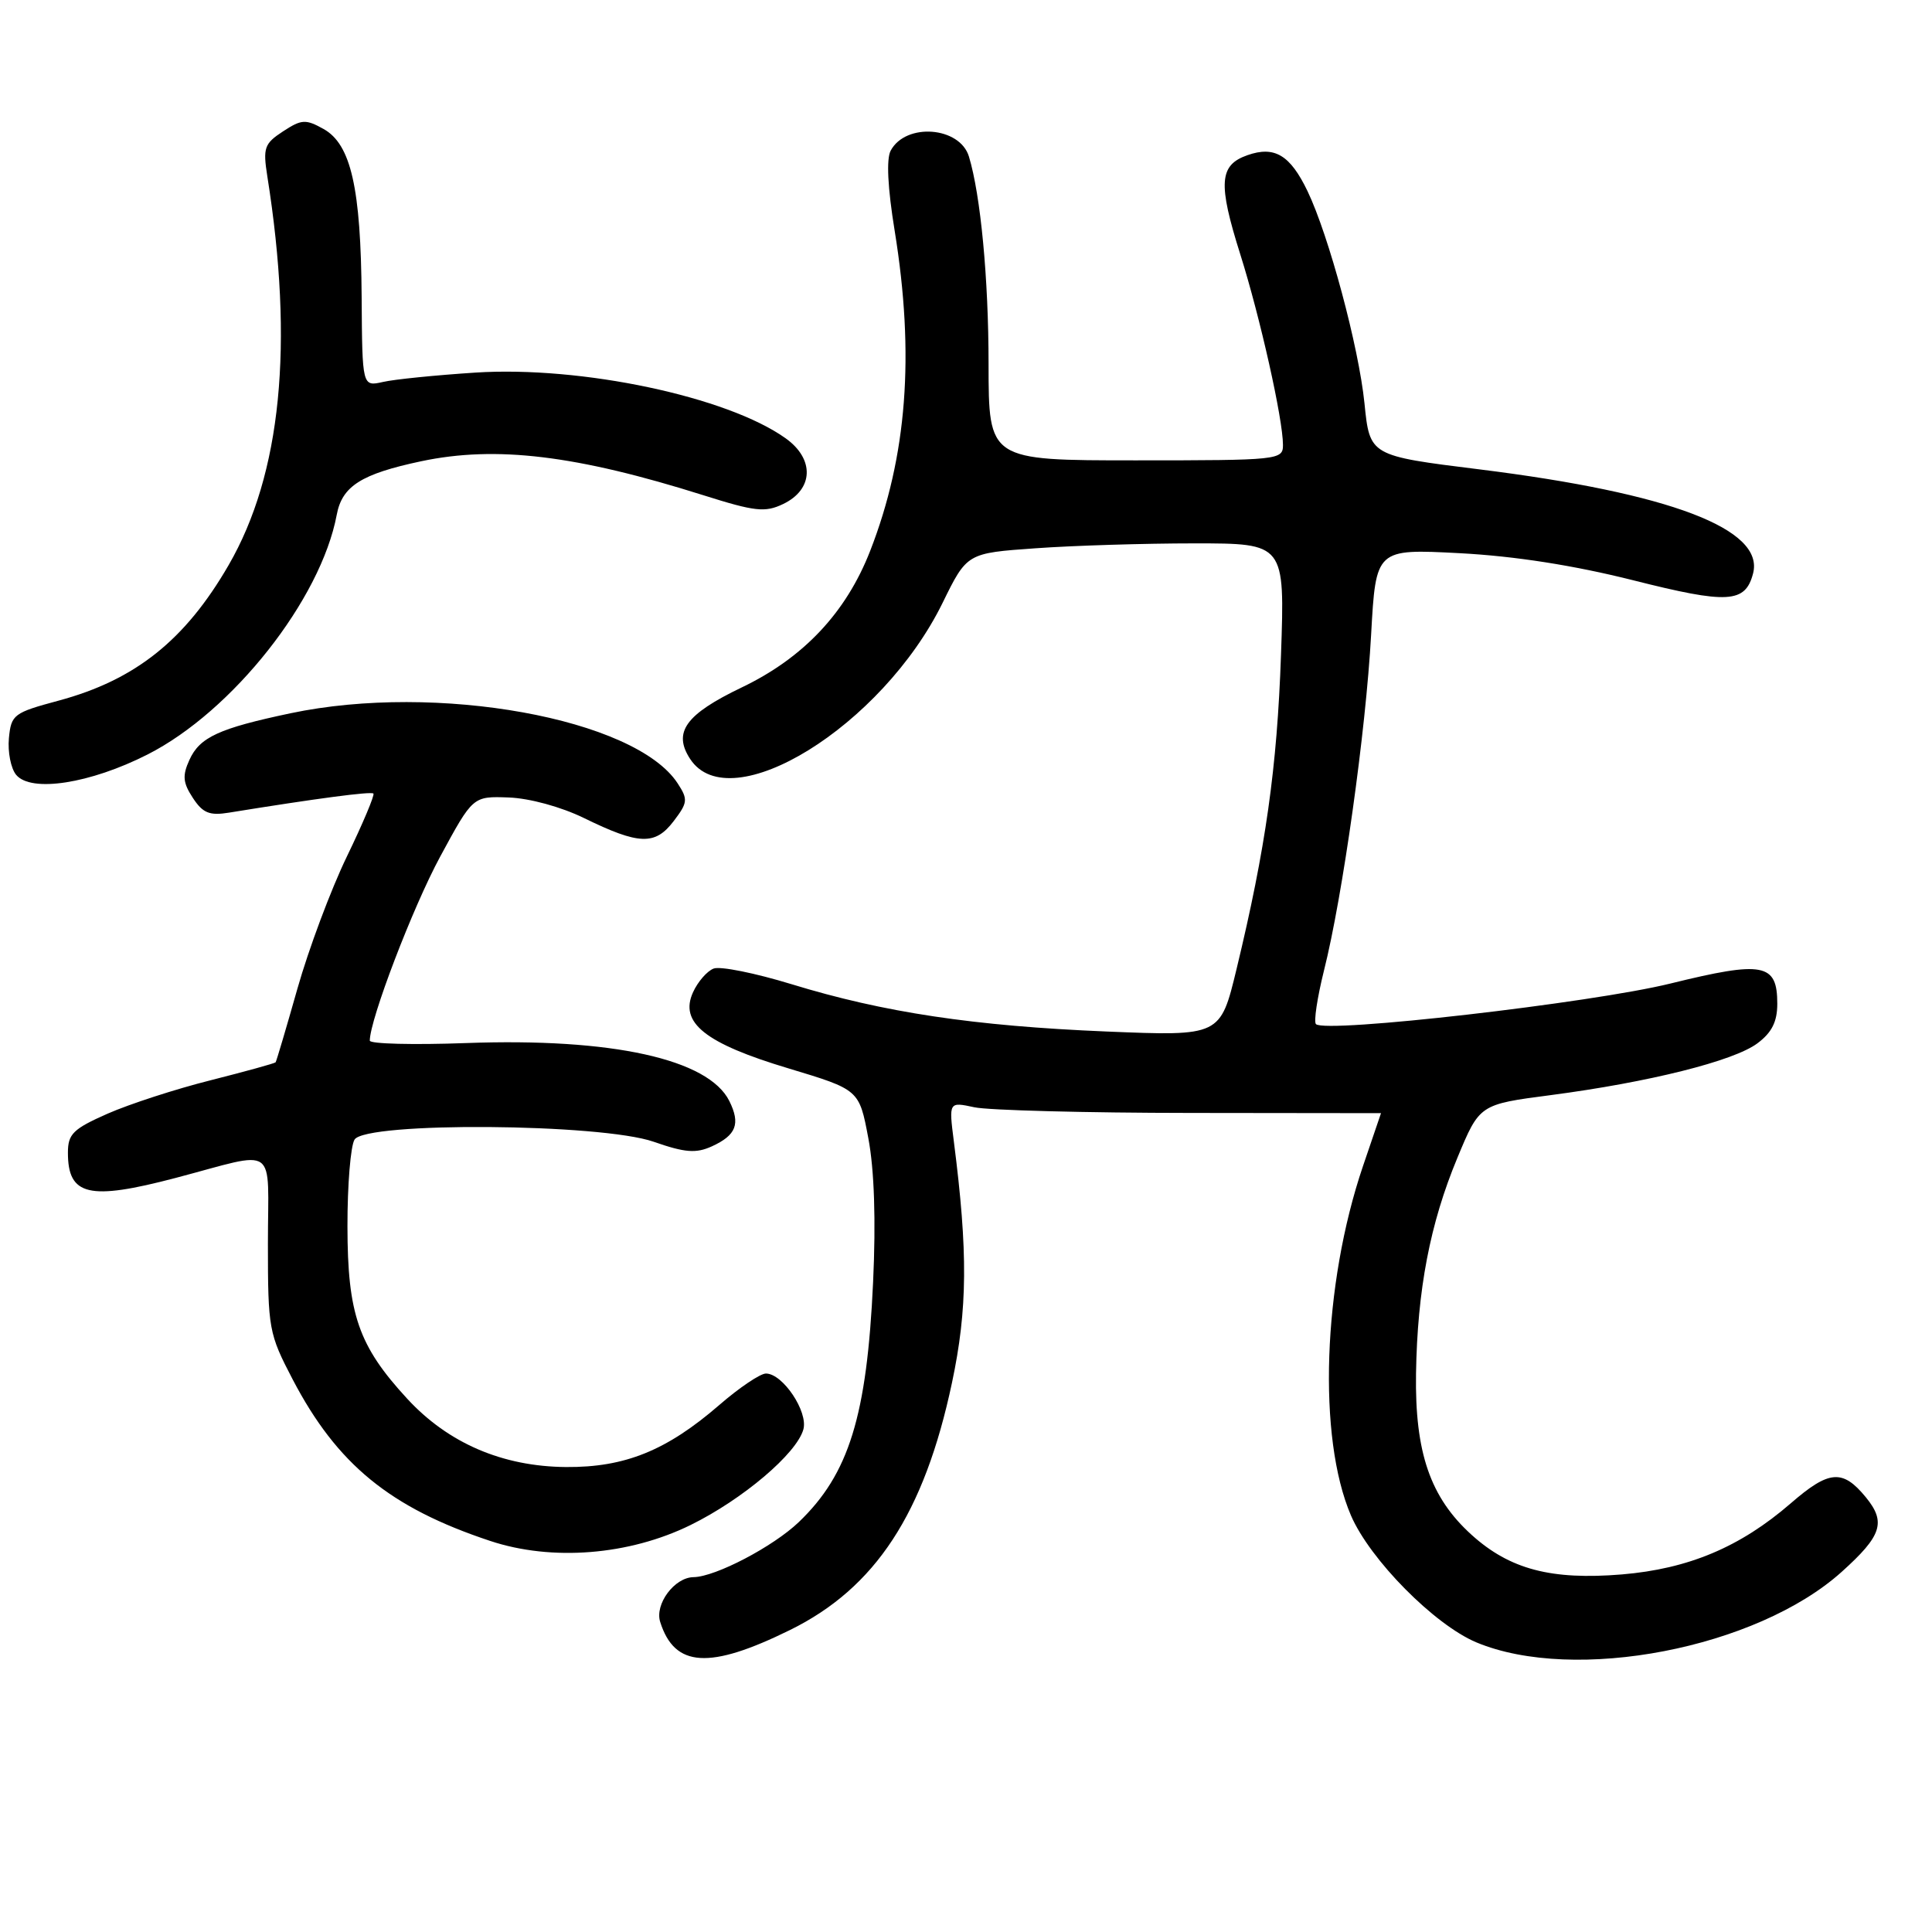 <?xml version="1.0" encoding="UTF-8" standalone="no"?>
<!DOCTYPE svg PUBLIC "-//W3C//DTD SVG 1.1//EN" "http://www.w3.org/Graphics/SVG/1.1/DTD/svg11.dtd" >
<svg xmlns="http://www.w3.org/2000/svg" xmlns:xlink="http://www.w3.org/1999/xlink" version="1.1" viewBox="0 0 256 256">
 <g >
 <path fill="currentColor"
d=" M 104.67 215.99 C 116.00 210.42 122.47 200.54 126.14 183.23 C 128.21 173.48 128.27 165.91 126.39 151.25 C 125.72 145.99 125.72 145.99 129.11 146.72 C 130.97 147.12 143.86 147.46 157.75 147.47 C 171.63 147.49 182.99 147.50 182.99 147.50 C 182.99 147.50 181.91 150.66 180.60 154.52 C 175.26 170.25 174.57 190.48 179.01 200.81 C 181.53 206.66 190.07 215.29 195.62 217.62 C 208.65 223.06 232.76 218.41 244.02 208.29 C 249.36 203.49 249.94 201.70 247.23 198.39 C 244.15 194.64 242.36 194.79 237.27 199.21 C 230.58 205.00 223.73 207.88 214.91 208.62 C 205.55 209.39 200.06 207.95 195.00 203.38 C 189.52 198.43 187.47 192.48 187.63 182.00 C 187.81 170.89 189.48 162.14 193.11 153.42 C 196.05 146.34 196.05 146.34 205.47 145.11 C 218.51 143.40 229.73 140.59 232.86 138.25 C 234.78 136.82 235.50 135.38 235.50 133.00 C 235.50 127.64 233.65 127.29 221.35 130.32 C 210.88 132.90 175.61 136.95 174.37 135.70 C 174.06 135.39 174.54 132.20 175.43 128.62 C 177.91 118.76 180.98 96.89 181.68 84.11 C 182.31 72.72 182.31 72.72 193.41 73.30 C 200.75 73.69 208.53 74.91 216.41 76.89 C 228.95 80.06 231.26 79.93 232.29 75.99 C 233.83 70.10 221.32 65.34 196.00 62.19 C 181.50 60.39 181.50 60.39 180.80 53.44 C 180.04 45.96 176.08 31.22 173.25 25.32 C 170.95 20.54 168.89 19.30 165.30 20.56 C 161.54 21.87 161.37 24.28 164.35 33.72 C 166.97 42.02 170.00 55.54 170.00 58.96 C 170.00 60.94 169.47 61.00 150.50 61.00 C 131.00 61.00 131.00 61.00 130.99 48.25 C 130.99 36.92 129.94 25.86 128.39 20.75 C 127.19 16.77 120.02 16.22 118.02 19.96 C 117.43 21.06 117.62 24.89 118.55 30.59 C 121.22 47.05 120.19 60.46 115.30 73.00 C 112.11 81.18 106.46 87.18 98.26 91.10 C 90.84 94.66 89.13 97.03 91.45 100.57 C 96.75 108.66 116.87 96.22 124.89 79.90 C 128.13 73.29 128.13 73.29 137.22 72.65 C 142.22 72.29 151.69 72.00 158.28 72.00 C 170.25 72.00 170.25 72.00 169.74 86.75 C 169.22 101.74 167.71 112.41 163.85 128.40 C 161.70 137.30 161.70 137.30 146.60 136.68 C 129.04 135.95 117.10 134.16 104.88 130.41 C 100.08 128.94 95.43 128.00 94.56 128.34 C 93.69 128.67 92.46 130.09 91.83 131.48 C 89.99 135.51 93.42 138.25 104.49 141.57 C 113.85 144.39 113.85 144.39 115.06 150.83 C 115.85 154.99 116.07 161.73 115.69 169.88 C 114.87 187.64 112.49 195.32 105.84 201.69 C 102.44 204.94 94.80 208.94 91.90 208.98 C 89.37 209.01 86.73 212.56 87.48 214.92 C 89.39 220.96 94.00 221.24 104.67 215.99 Z  M 91.51 202.07 C 98.42 198.67 105.55 192.62 106.45 189.41 C 107.11 187.06 103.72 182.00 101.49 182.00 C 100.74 182.00 97.96 183.87 95.31 186.17 C 88.33 192.21 82.80 194.45 75.00 194.39 C 66.57 194.32 59.39 191.23 53.95 185.33 C 47.50 178.33 46.05 174.14 46.04 162.50 C 46.03 157.00 46.46 151.82 46.98 151.00 C 48.48 148.62 79.63 148.85 86.62 151.29 C 90.77 152.74 92.23 152.85 94.32 151.90 C 97.56 150.42 98.14 148.92 96.64 145.89 C 93.87 140.33 81.08 137.51 61.79 138.21 C 54.76 138.47 49.00 138.32 49.00 137.89 C 49.00 135.11 54.70 120.20 58.33 113.50 C 62.66 105.50 62.66 105.50 67.40 105.67 C 70.16 105.77 74.34 106.91 77.37 108.39 C 84.67 111.96 86.80 112.04 89.26 108.81 C 91.14 106.34 91.18 105.92 89.78 103.78 C 84.15 95.19 57.84 90.43 38.50 94.51 C 29.02 96.51 26.46 97.68 25.10 100.69 C 24.15 102.77 24.23 103.71 25.55 105.72 C 26.87 107.74 27.76 108.10 30.34 107.68 C 41.88 105.81 49.17 104.84 49.48 105.15 C 49.67 105.34 48.09 109.10 45.96 113.50 C 43.83 117.90 40.89 125.78 39.41 131.00 C 37.93 136.22 36.63 140.62 36.52 140.76 C 36.41 140.90 32.53 141.97 27.91 143.14 C 23.28 144.30 17.14 146.30 14.25 147.57 C 9.68 149.59 9.00 150.26 9.00 152.74 C 9.00 158.45 11.79 159.10 23.24 156.09 C 37.03 152.46 35.50 151.38 35.50 164.79 C 35.50 176.08 35.62 176.73 38.78 182.78 C 44.66 194.03 51.68 199.78 64.95 204.18 C 73.13 206.90 83.36 206.08 91.51 202.07 Z  M 19.56 99.97 C 30.82 94.25 42.51 79.45 44.62 68.21 C 45.33 64.41 47.88 62.80 55.80 61.12 C 65.72 59.02 76.37 60.31 93.23 65.63 C 100.03 67.78 101.38 67.93 103.76 66.79 C 107.81 64.86 107.96 60.82 104.09 58.07 C 96.35 52.55 77.05 48.47 63.00 49.37 C 57.77 49.71 52.26 50.26 50.75 50.61 C 48.00 51.23 48.00 51.23 47.92 39.37 C 47.82 24.92 46.51 19.12 42.87 17.09 C 40.50 15.77 39.96 15.80 37.50 17.41 C 35.02 19.03 34.83 19.59 35.42 23.35 C 38.97 45.71 37.27 62.81 30.30 74.87 C 24.54 84.83 17.93 90.10 7.76 92.84 C 1.81 94.44 1.48 94.68 1.18 97.82 C 1.01 99.64 1.44 101.82 2.14 102.67 C 4.12 105.05 11.94 103.84 19.56 99.97 Z "/>
</g>
</svg>